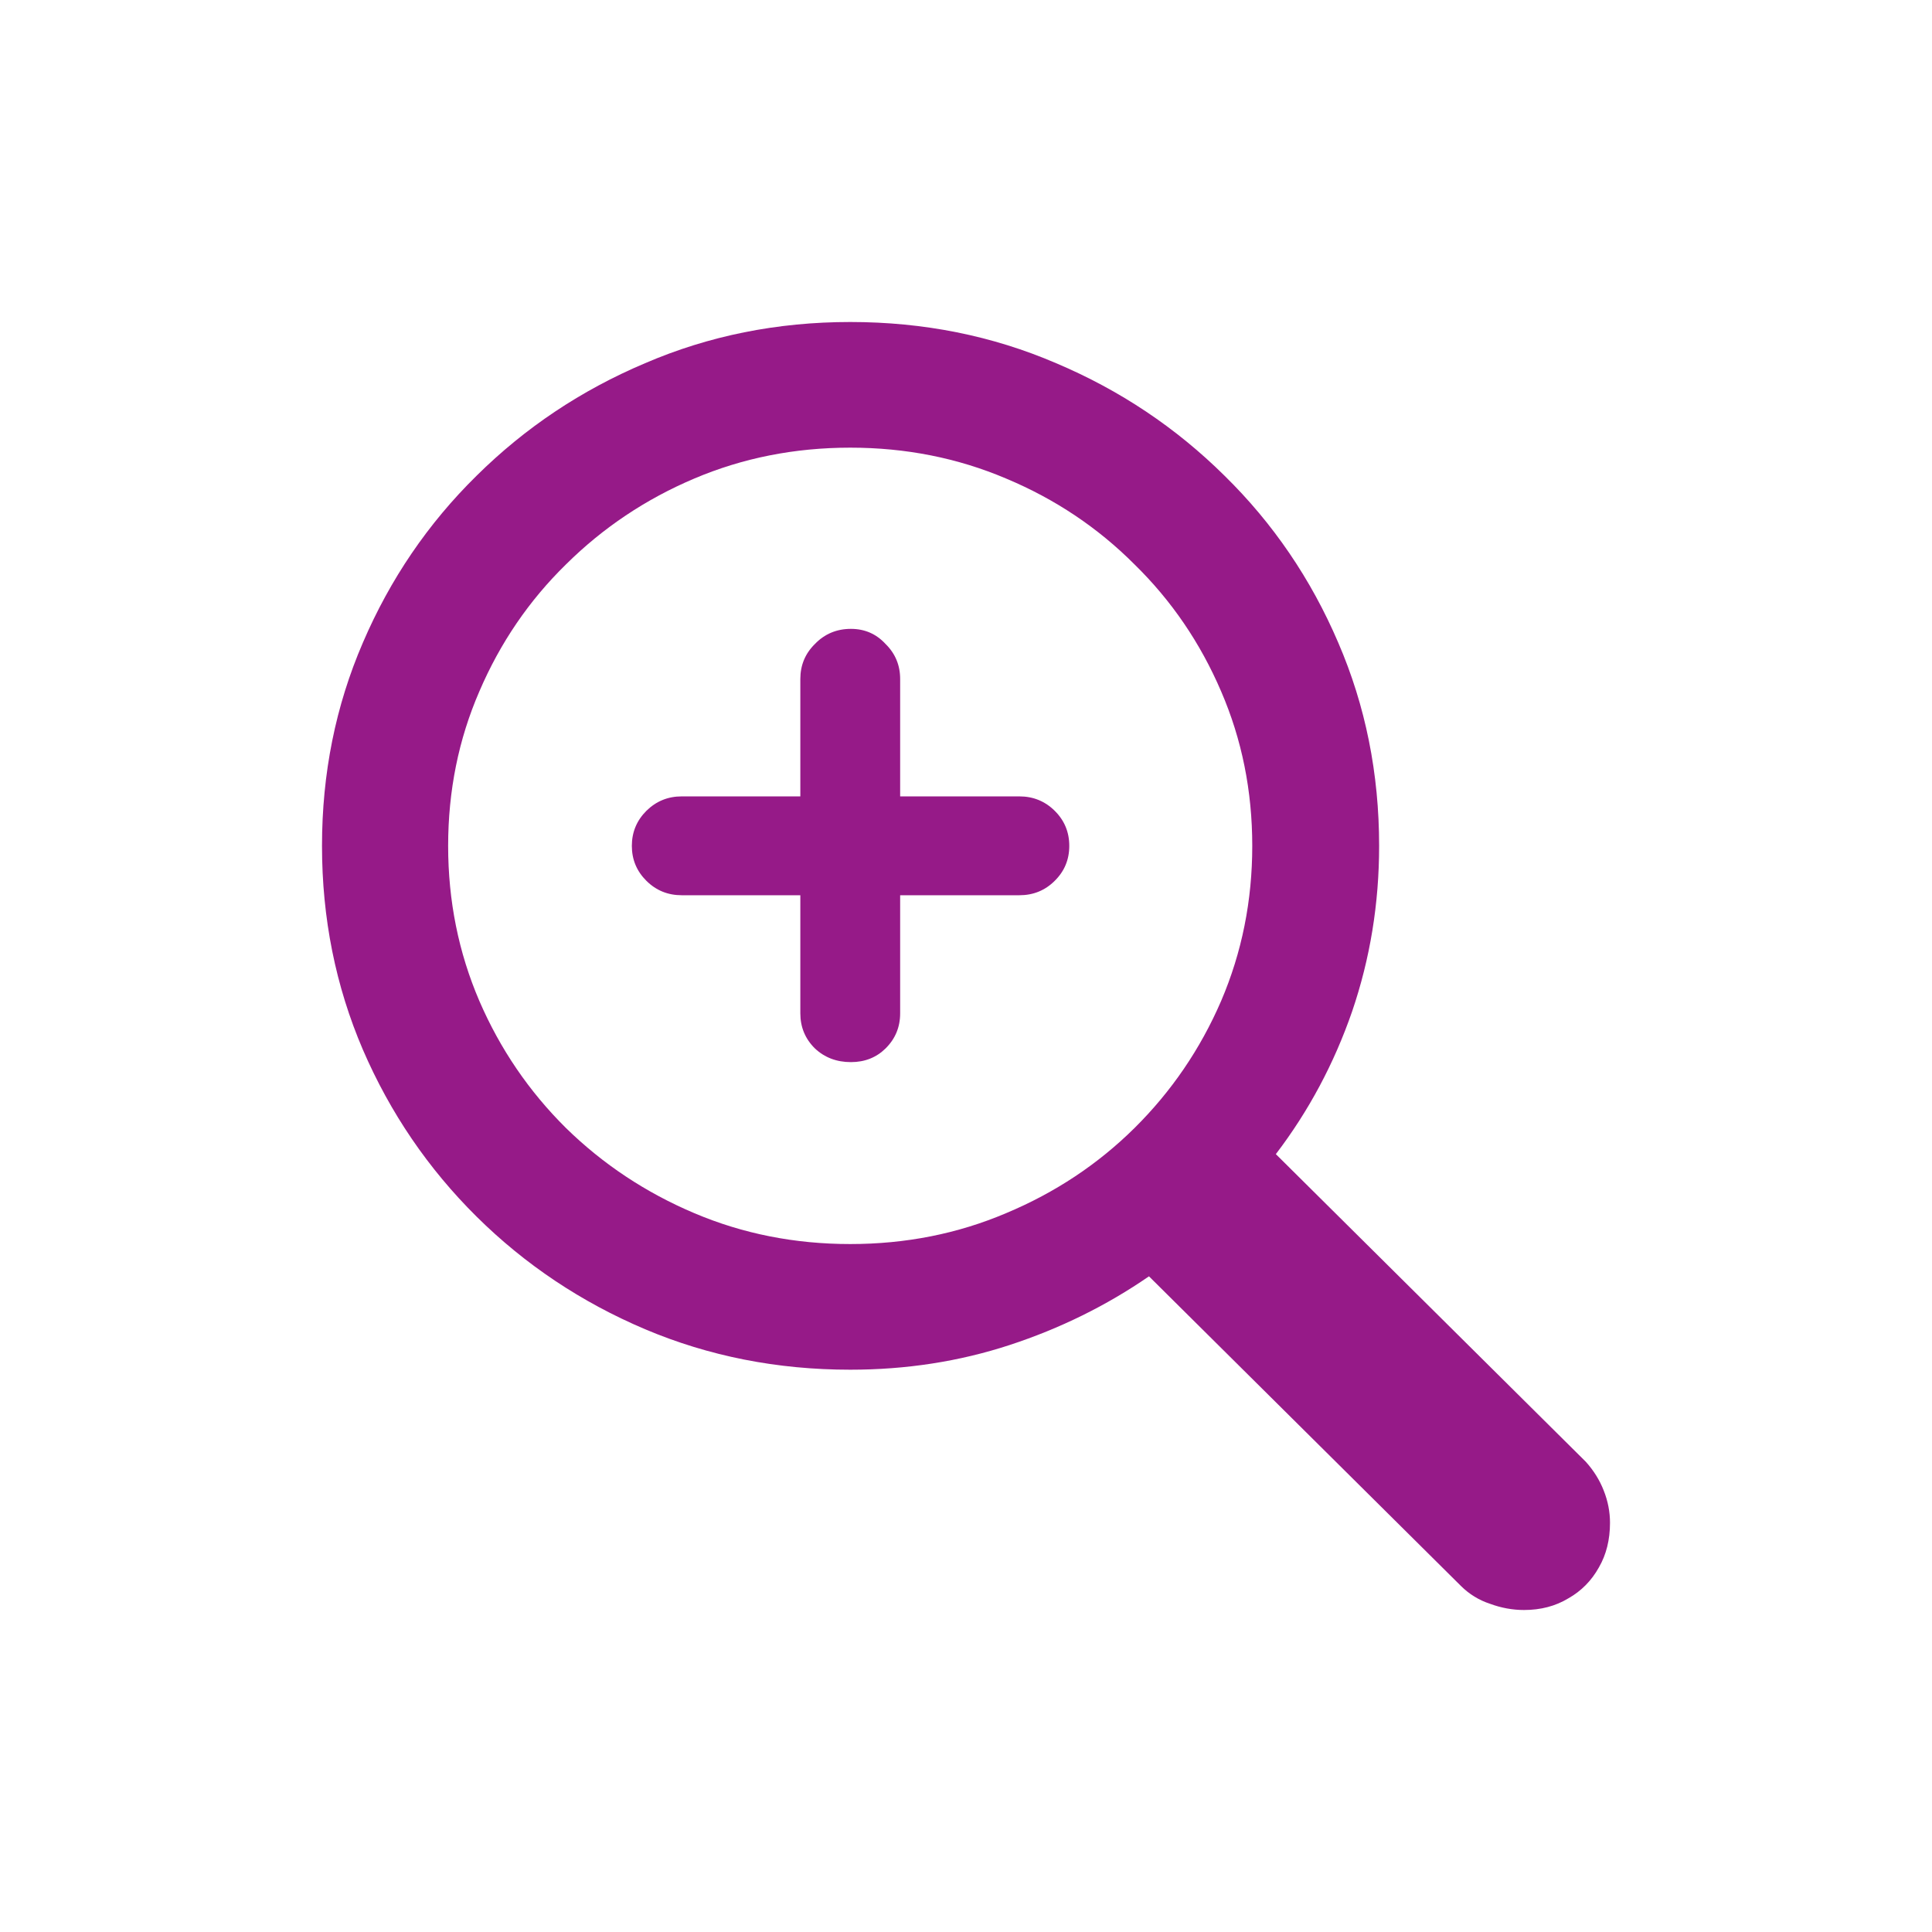 <svg width="24" height="24" viewBox="0 0 24 24" fill="none" xmlns="http://www.w3.org/2000/svg">
<path d="M4 10.508C4 11.406 4.169 12.25 4.508 13.04C4.847 13.825 5.318 14.516 5.92 15.113C6.523 15.71 7.221 16.176 8.013 16.512C8.805 16.847 9.655 17.015 10.562 17.015C11.257 17.015 11.917 16.913 12.543 16.708C13.168 16.503 13.745 16.219 14.273 15.855L18.148 19.701C18.252 19.804 18.372 19.878 18.51 19.923C18.648 19.974 18.789 20 18.932 20C19.139 20 19.323 19.952 19.483 19.855C19.644 19.764 19.77 19.636 19.862 19.471C19.954 19.312 20 19.127 20 18.917C20 18.78 19.974 18.647 19.922 18.516C19.871 18.385 19.796 18.266 19.699 18.158L15.849 14.337C16.257 13.802 16.573 13.211 16.797 12.563C17.02 11.909 17.132 11.224 17.132 10.508C17.132 9.609 16.963 8.768 16.624 7.983C16.286 7.193 15.815 6.502 15.212 5.91C14.609 5.313 13.912 4.847 13.12 4.512C12.327 4.171 11.475 4 10.562 4C9.655 4 8.805 4.171 8.013 4.512C7.221 4.847 6.523 5.313 5.92 5.91C5.318 6.502 4.847 7.193 4.508 7.983C4.169 8.768 4 9.609 4 10.508ZM5.567 10.508C5.567 9.825 5.696 9.185 5.955 8.588C6.213 7.986 6.572 7.46 7.031 7.011C7.49 6.556 8.022 6.2 8.624 5.945C9.227 5.689 9.873 5.561 10.562 5.561C11.251 5.561 11.897 5.689 12.499 5.945C13.108 6.2 13.639 6.556 14.093 7.011C14.552 7.46 14.911 7.986 15.169 8.588C15.427 9.185 15.556 9.825 15.556 10.508C15.556 11.19 15.427 11.832 15.169 12.435C14.911 13.032 14.552 13.558 14.093 14.013C13.639 14.462 13.108 14.815 12.499 15.07C11.897 15.326 11.251 15.454 10.562 15.454C9.873 15.454 9.227 15.326 8.624 15.07C8.022 14.815 7.49 14.462 7.031 14.013C6.572 13.558 6.213 13.032 5.955 12.435C5.696 11.832 5.567 11.19 5.567 10.508ZM7.849 10.508C7.849 10.678 7.91 10.823 8.03 10.942C8.151 11.062 8.297 11.121 8.469 11.121H9.942V12.588C9.942 12.759 10.002 12.904 10.123 13.024C10.243 13.137 10.393 13.194 10.57 13.194C10.743 13.194 10.886 13.137 11.001 13.024C11.122 12.904 11.182 12.759 11.182 12.588V11.121H12.663C12.835 11.121 12.982 11.062 13.102 10.942C13.223 10.823 13.283 10.678 13.283 10.508C13.283 10.337 13.223 10.192 13.102 10.072C12.982 9.953 12.835 9.893 12.663 9.893H11.182V8.435C11.182 8.264 11.122 8.119 11.001 8C10.886 7.875 10.743 7.812 10.57 7.812C10.393 7.812 10.243 7.875 10.123 8C10.002 8.119 9.942 8.264 9.942 8.435V9.893H8.469C8.297 9.893 8.151 9.953 8.03 10.072C7.91 10.192 7.849 10.337 7.849 10.508Z" fill="#961A88"/>
</svg>
